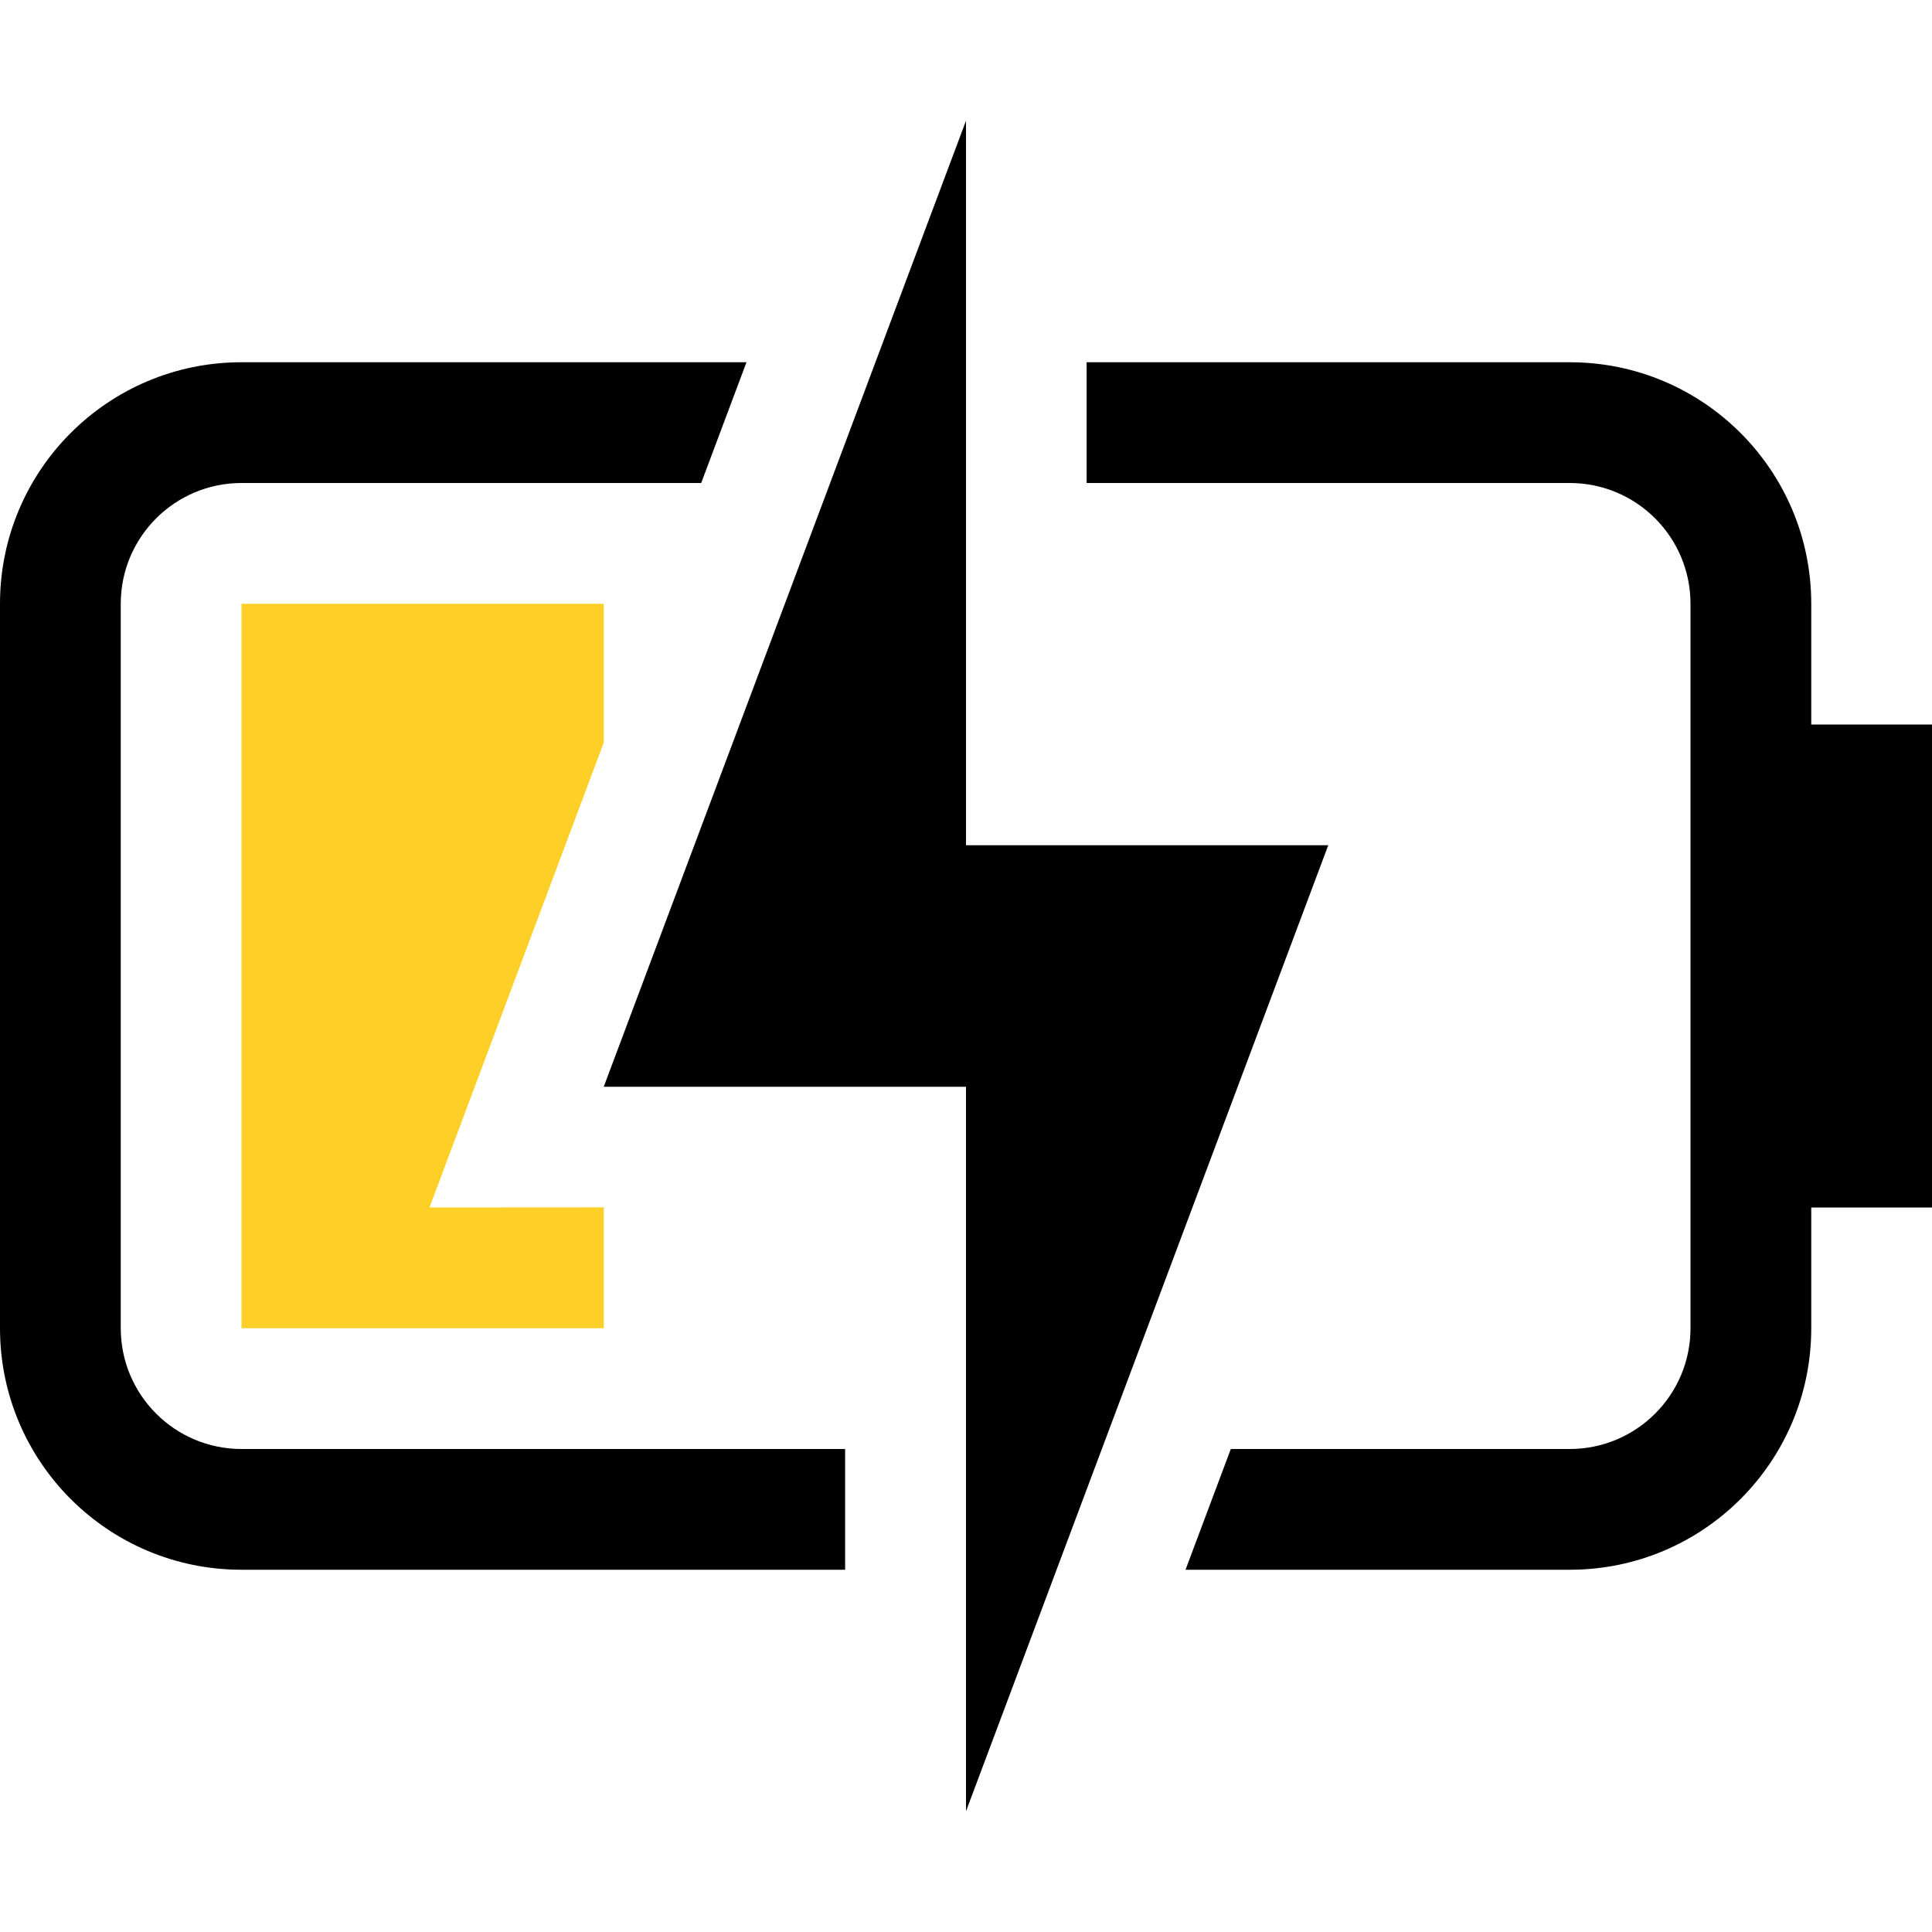 <?xml version="1.0" encoding="UTF-8"?>
<svg width="16px" height="16px" viewBox="0 0 16 16" version="1.1" xmlns="http://www.w3.org/2000/svg" xmlns:xlink="http://www.w3.org/1999/xlink">
    <title>battery-030-plugged-symbolic-dark</title>
    <g id="battery-030-plugged-symbolic-dark" stroke="none" stroke-width="1" fill="none" fill-rule="evenodd">
        <polygon id="路径" fill="#FED027" points="5 5 5 6.15 3.557 10 5 9.999 5 11 2 11 2 5"></polygon>
        <path d="M8,1 L8,7 L11,7 L8,15 L8,9 L5,9 L8,1 Z M6.182,3 L5.807,4 L2,4 C1.448,4 1,4.448 1,5 L1,11 C1,11.552 1.448,12 2,12 L6.999,12 L6.999,13 L2,13 C0.895,13 0,12.105 0,11 L0,5 C0,3.895 0.895,3 2,3 L6.182,3 Z M8.999,3 L13,3 C14.105,3 15,3.895 15,5 L15,6 L16,6 L16,10 L15,10 L15,11 C15,12.105 14.105,13 13,13 L9.818,13 L10.193,12 L13,12 C13.552,12 14,11.552 14,11 L14,5 C14,4.448 13.552,4 13,4 L8.999,4 L8.999,3 Z" id="形状" fill="#000000" fill-rule="nonzero"></path>
    </g>
</svg>